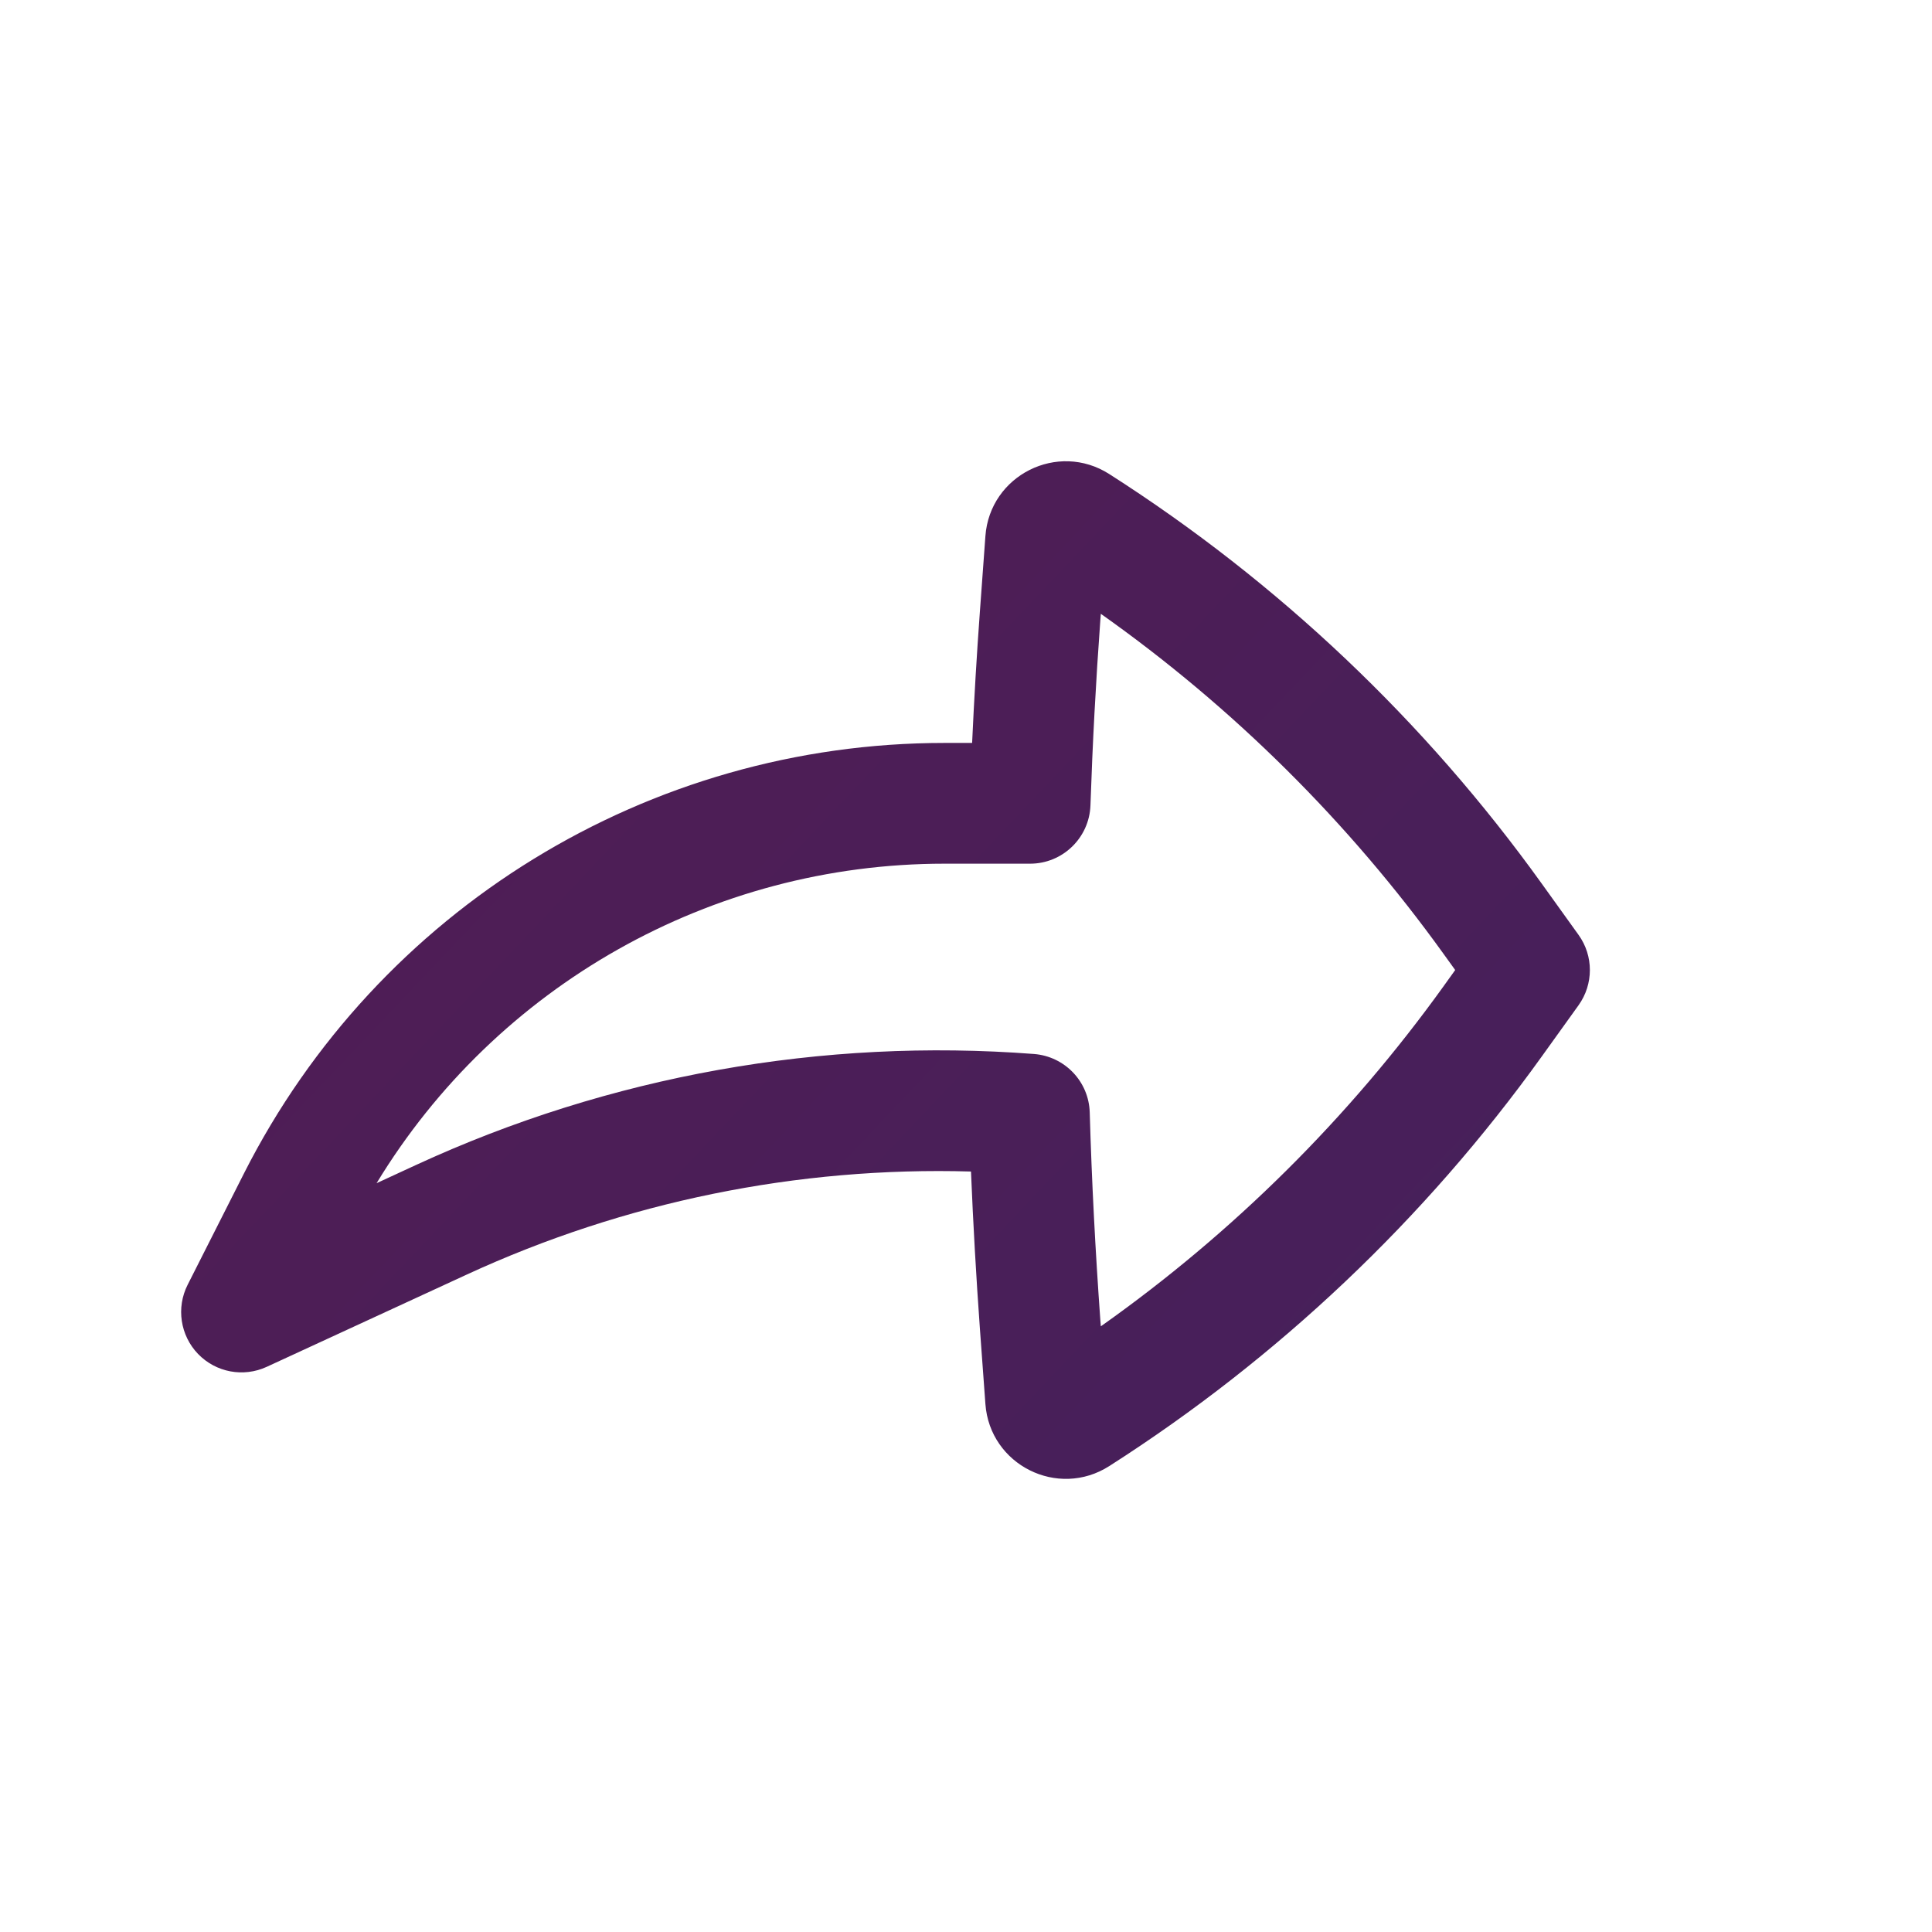 <svg width="24" height="24" viewBox="0 0 24 24" fill="none" xmlns="http://www.w3.org/2000/svg">
<g id="Outline/Communication/Forward">
<path id="Icon" fill-rule="evenodd" clip-rule="evenodd" d="M2.46 16.819C2.239 16.589 2.187 16.244 2.331 15.96L3.032 14.574C4.693 11.295 8.056 9.229 11.731 9.229H12.076C12.101 8.682 12.133 8.136 12.173 7.591L12.241 6.66C12.296 5.903 13.14 5.48 13.78 5.889C15.877 7.229 17.701 8.956 19.153 10.978L19.609 11.613C19.797 11.874 19.797 12.226 19.609 12.488L19.153 13.123C17.701 15.145 15.877 16.872 13.78 18.212C13.14 18.621 12.296 18.198 12.241 17.441L12.173 16.51C12.126 15.858 12.089 15.206 12.062 14.553C9.912 14.491 7.765 14.925 5.792 15.836L3.314 16.979C3.024 17.113 2.682 17.049 2.46 16.819ZM4.678 14.698L5.163 14.474C7.574 13.361 10.22 12.892 12.845 13.093C13.227 13.123 13.526 13.435 13.537 13.819C13.562 14.68 13.607 15.541 13.669 16.401L13.675 16.476C15.318 15.314 16.758 13.886 17.935 12.248L18.077 12.05L17.935 11.853C16.758 10.215 15.318 8.787 13.675 7.625L13.669 7.7C13.613 8.467 13.572 9.236 13.546 10.004C13.532 10.408 13.2 10.729 12.796 10.729L11.731 10.729C8.834 10.729 6.166 12.247 4.678 14.698Z" fill="url(#paint0_linear_621_6307)"/>
</g>
<defs>
<linearGradient id="paint0_linear_621_6307" x1="-26.303" y1="-36.437" x2="47.683" y2="33.649" gradientUnits="userSpaceOnUse">
<stop stop-color="#6F133F"/>
<stop offset="1" stop-color="#332668"/>
</linearGradient>
</defs>
</svg>
